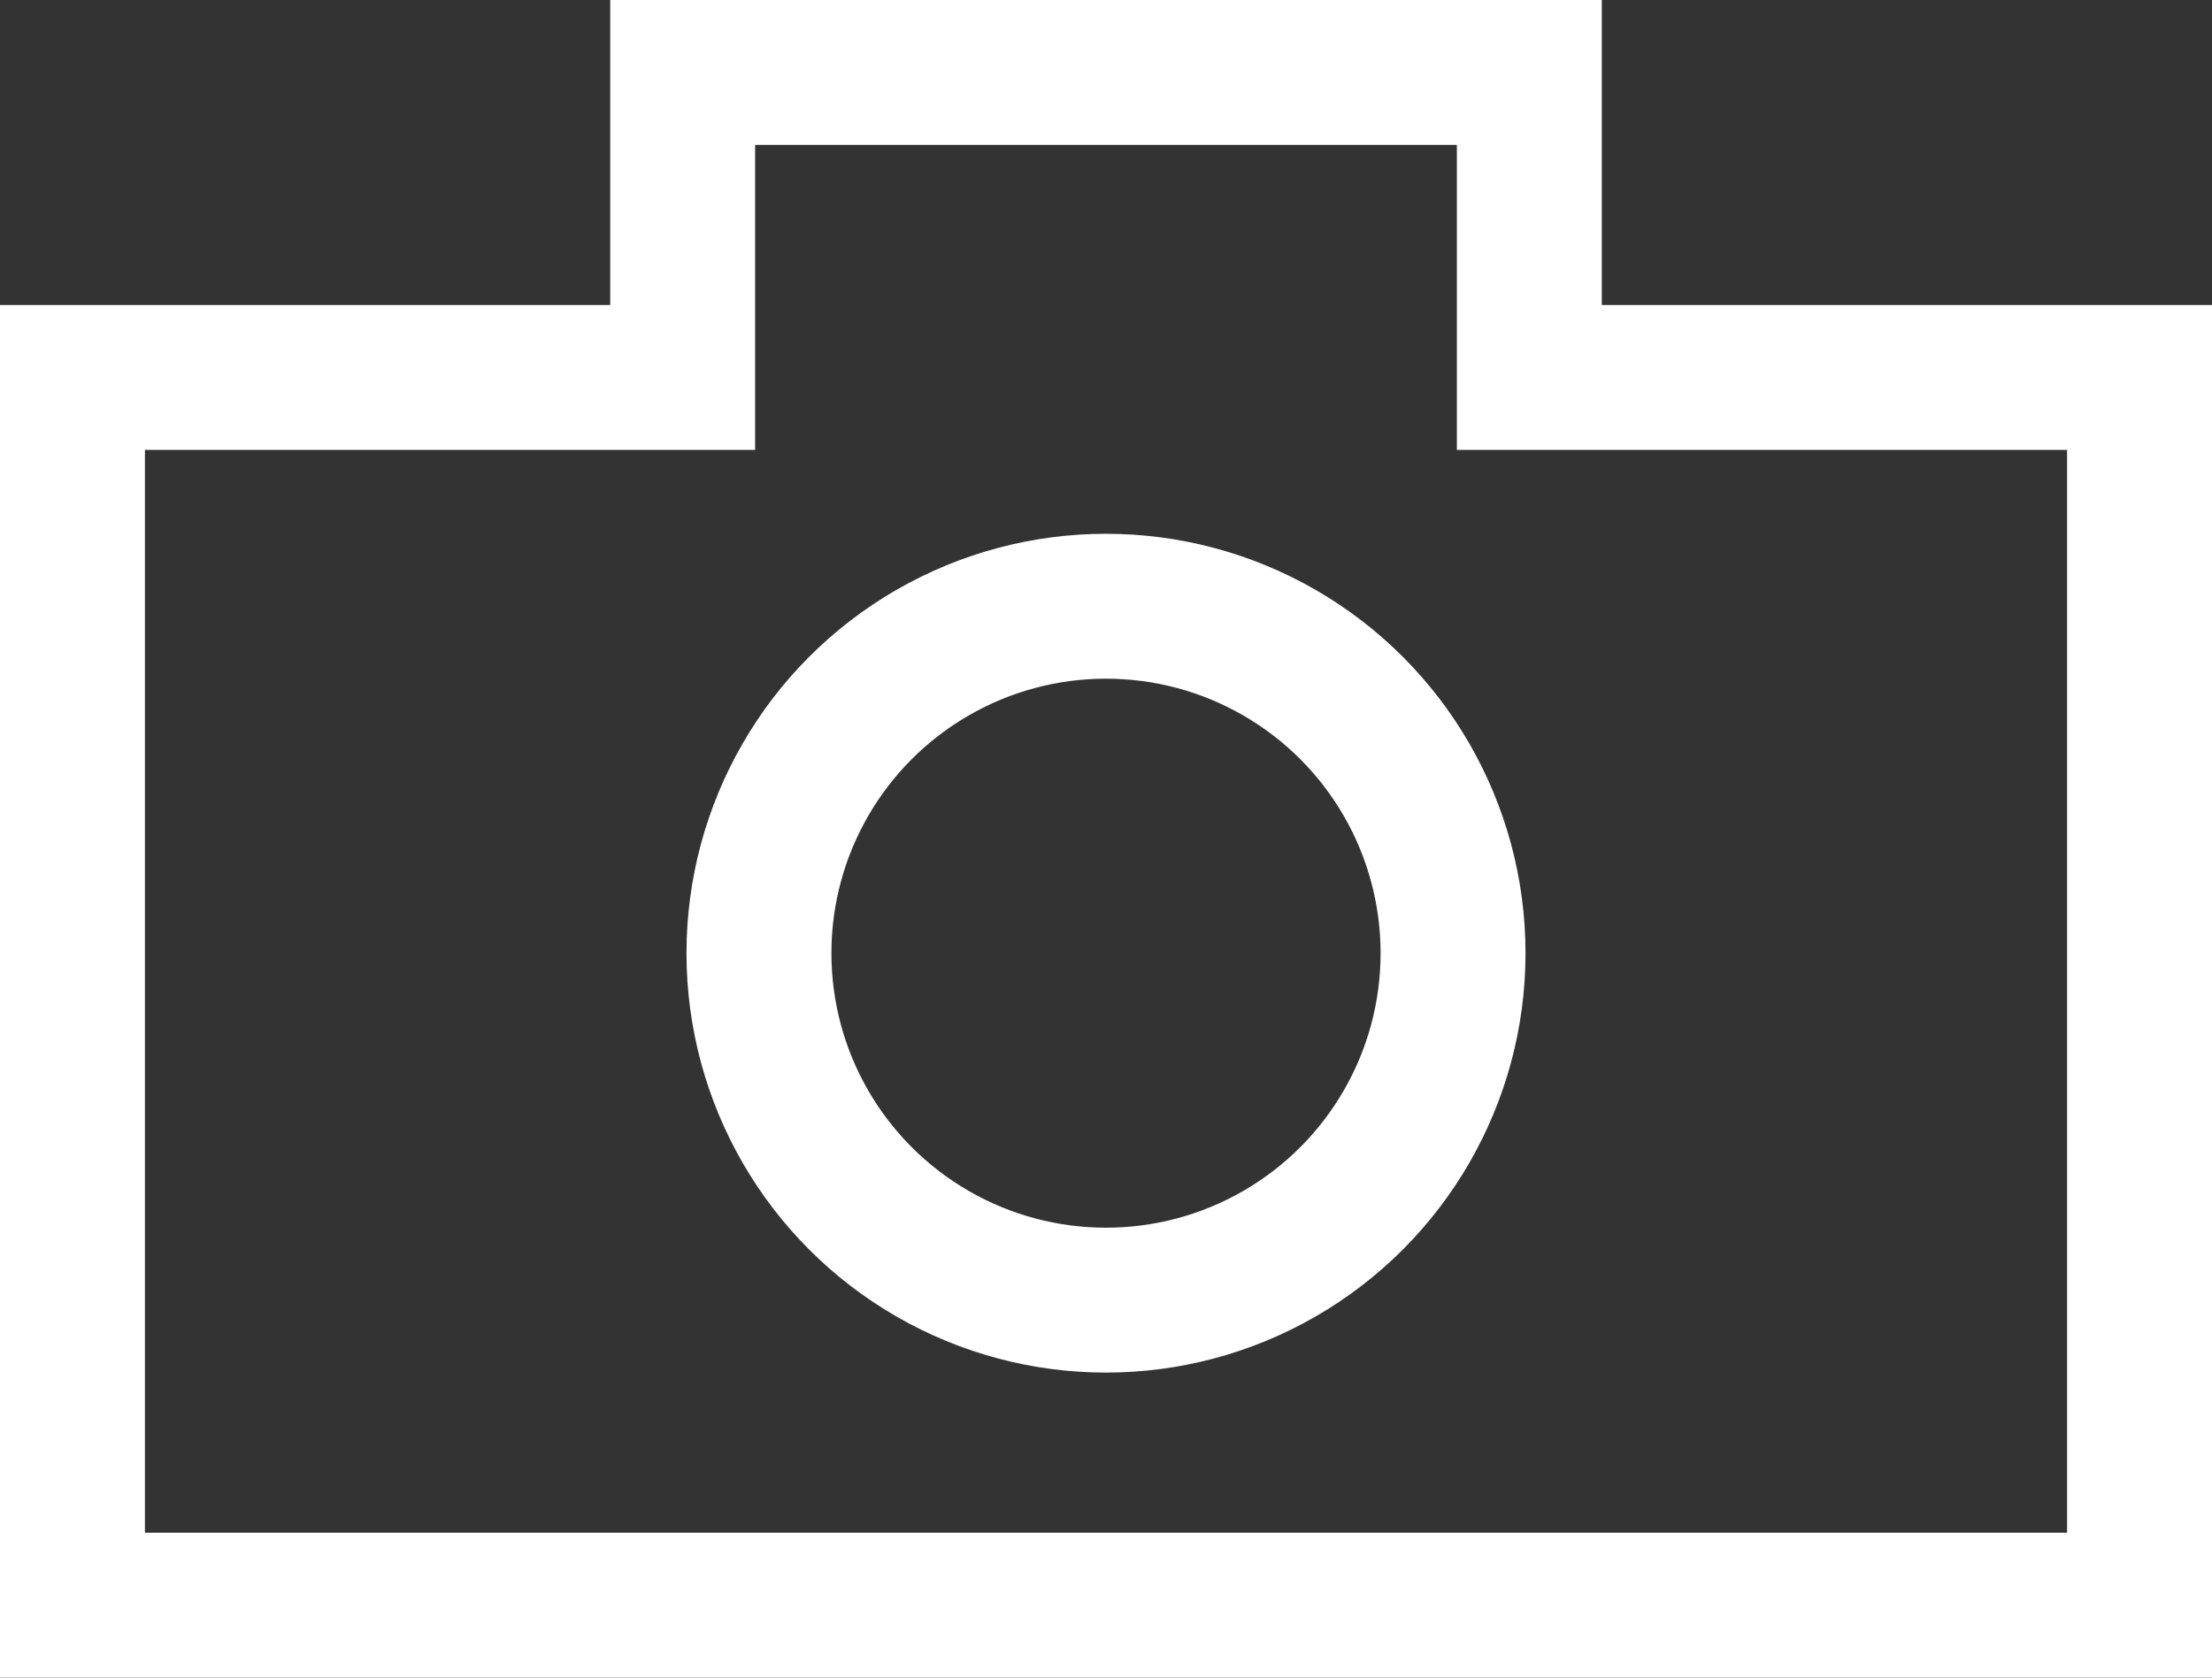 <svg xmlns="http://www.w3.org/2000/svg" width="29" height="22" viewBox="0 0 29 22"><rect x="0" y="0" width="29" height="22" fill="#333333" stroke="none"/><g transform="translate(8584 -767)"><g transform="translate(-8584 767)" fill="none"><path d="M0,22V4H8V0H21V4h8V22Z" stroke="none"/><path d="M 27.1 20.1 L 27.1 5.9 L 21 5.9 L 19.1 5.9 L 19.1 4 L 19.1 1.9 L 9.9 1.9 L 9.9 4 L 9.9 5.9 L 8 5.9 L 1.9 5.9 L 1.9 20.1 L 27.1 20.1 M 29 22 L 8.178710686479462e-07 22 L 8.178710686479462e-07 4 L 8 4 L 8 6.820678777330613e-07 L 21 6.820678777330613e-07 L 21 4 L 29 4 L 29 22 Z" stroke="none" fill="#fff"/></g><g transform="translate(-8575 774)" fill="none" stroke="#fff" stroke-width="1.9"><circle cx="5.5" cy="5.5" r="5.5" stroke="none"/><circle cx="5.5" cy="5.5" r="4.55" fill="none"/></g></g></svg>